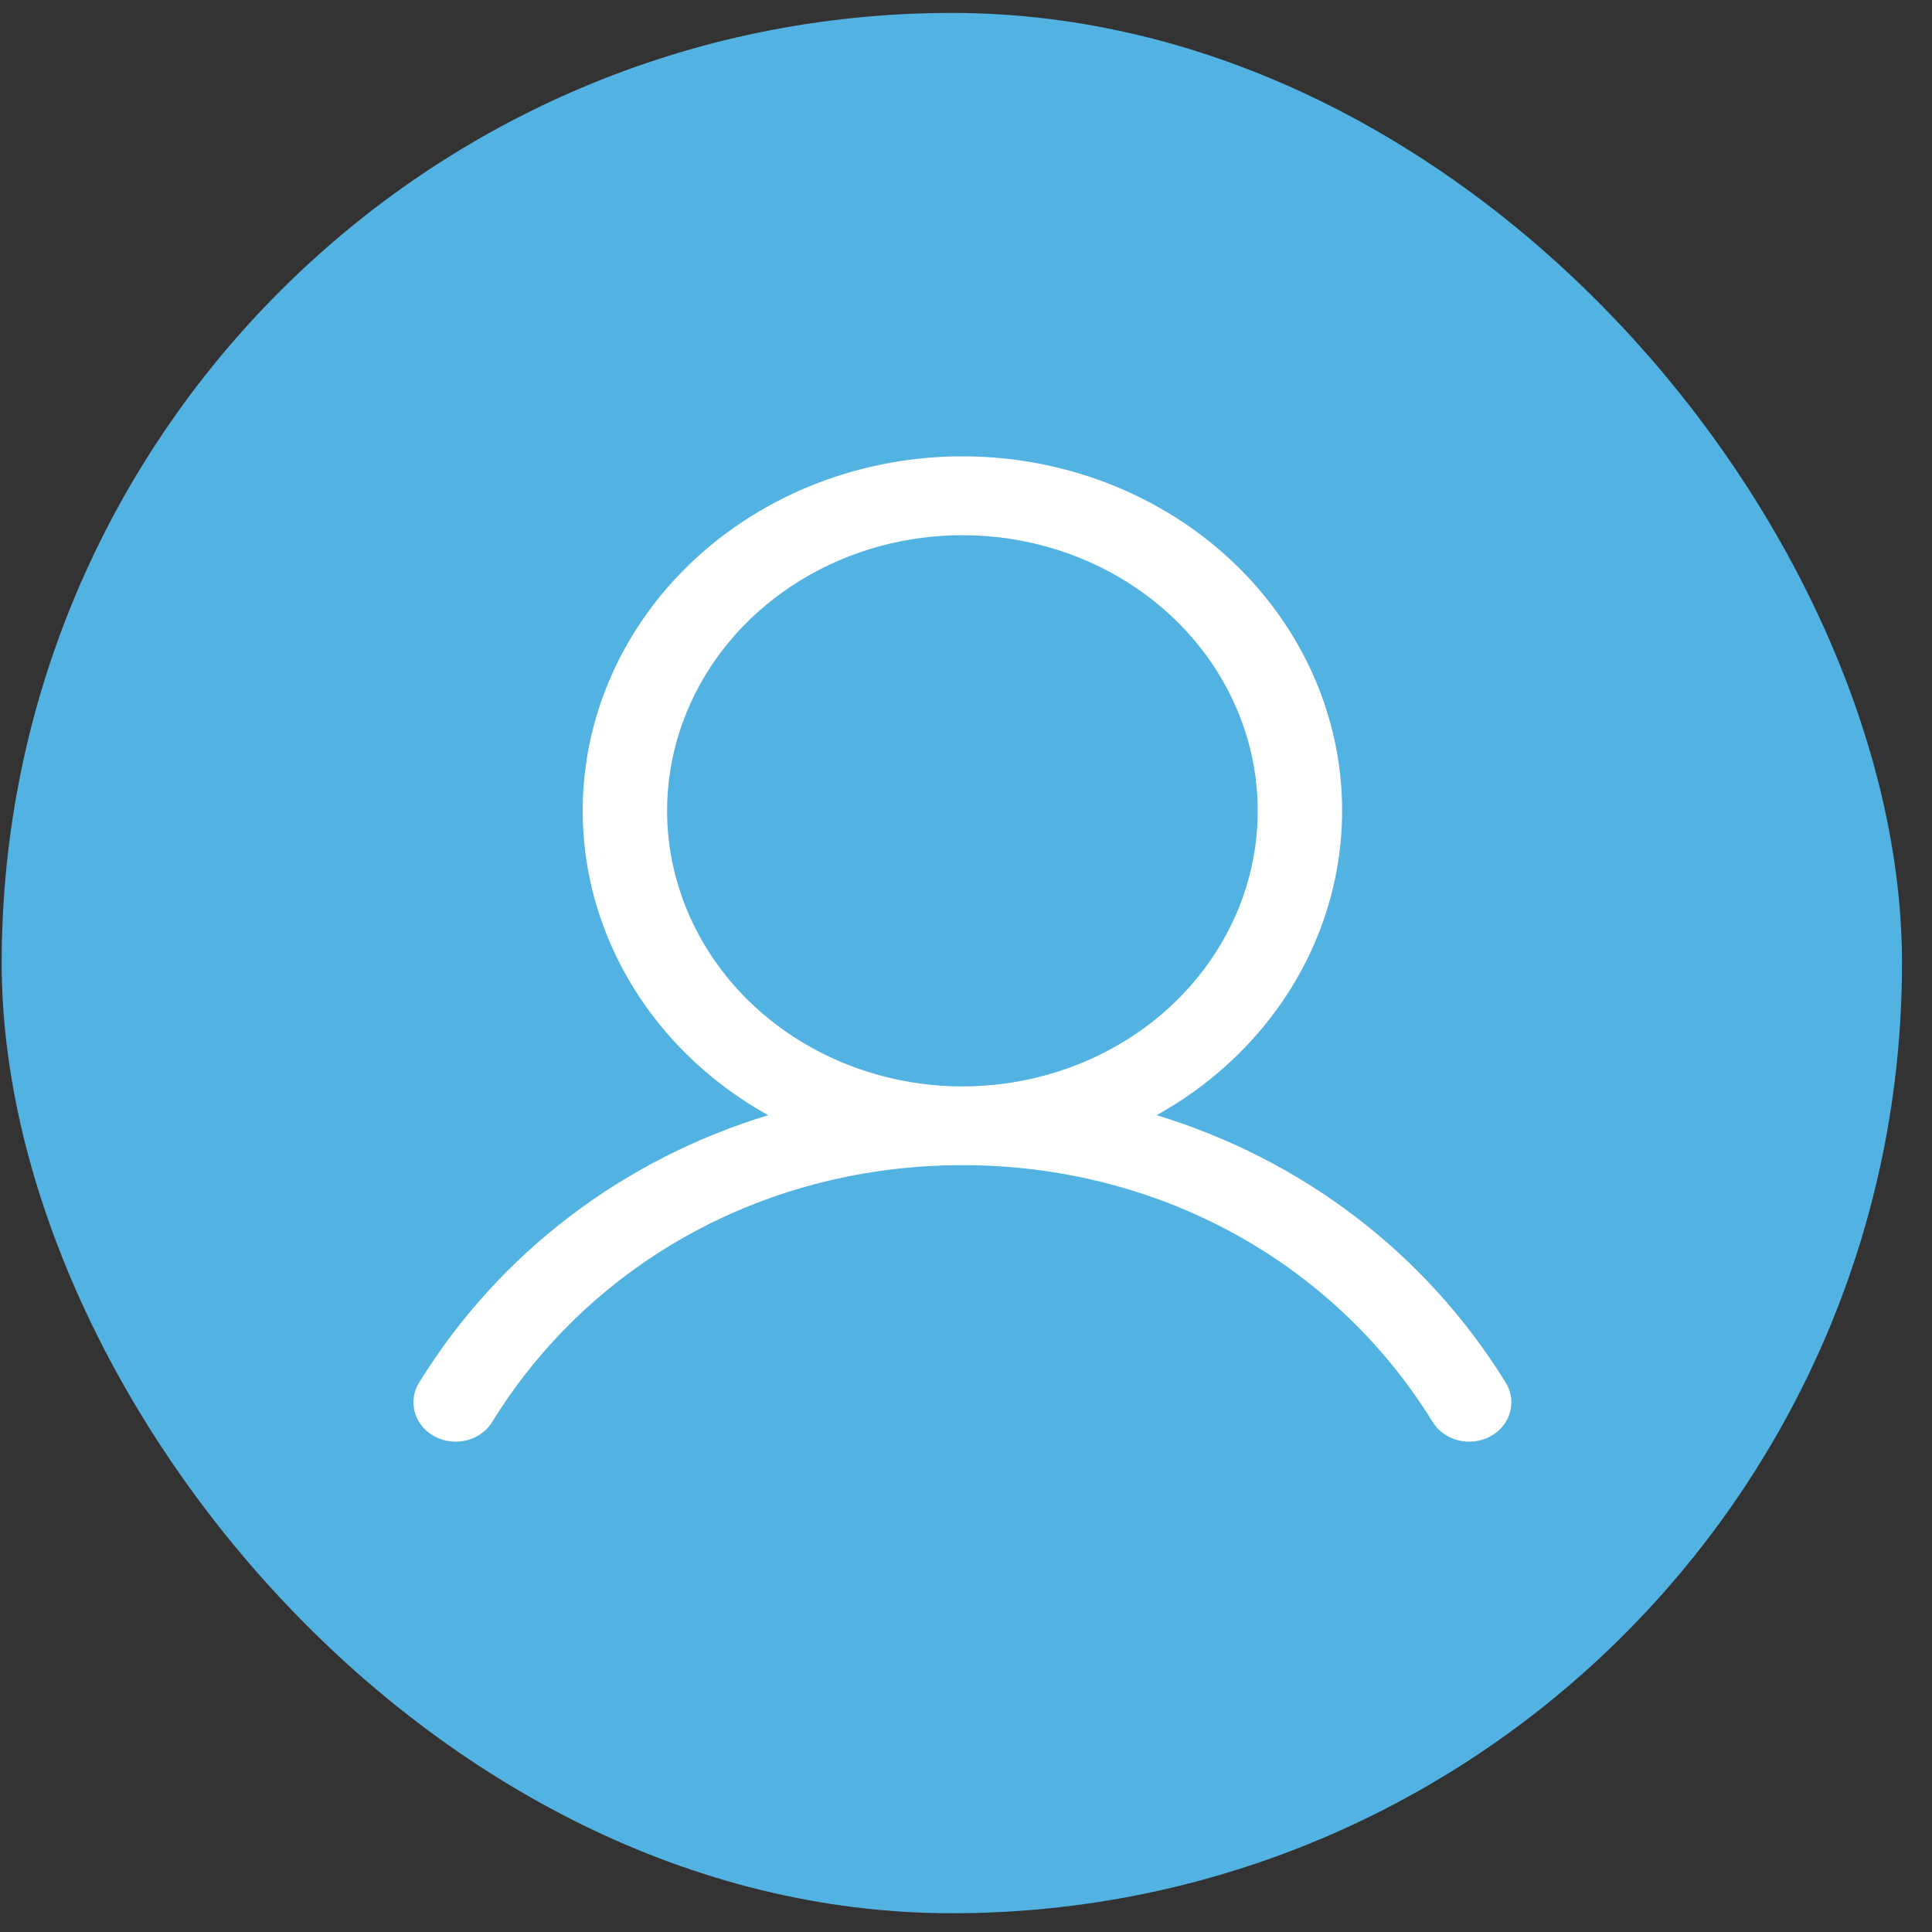 <svg width="61" height="61" viewBox="0 0 61 61" fill="none" xmlns="http://www.w3.org/2000/svg">
<rect x="0" y="0" width="61" height="61" fill="#333333" stroke="none"/>
<rect x="0.053" y="0.408" width="60" height="60" rx="30" fill="#52B2E2"/>
<path d="M47.523 43.626C44.987 39.534 41.08 36.6 36.519 35.21C38.775 33.956 40.528 32.047 41.508 29.774C42.488 27.501 42.642 24.991 41.946 22.628C41.249 20.266 39.741 18.182 37.653 16.697C35.565 15.212 33.012 14.408 30.387 14.408C27.761 14.408 25.208 15.212 23.12 16.697C21.032 18.182 19.524 20.266 18.828 22.628C18.131 24.991 18.285 27.501 19.265 29.774C20.246 32.047 21.998 33.956 24.254 35.21C19.694 36.599 15.786 39.533 13.25 43.626C13.157 43.767 13.095 43.925 13.068 44.089C13.042 44.253 13.05 44.42 13.094 44.581C13.138 44.742 13.216 44.893 13.323 45.026C13.43 45.158 13.565 45.269 13.719 45.352C13.873 45.435 14.043 45.489 14.22 45.509C14.396 45.53 14.575 45.517 14.747 45.472C14.918 45.427 15.078 45.351 15.217 45.247C15.356 45.143 15.471 45.015 15.556 44.869C18.693 39.809 24.238 36.788 30.387 36.788C36.536 36.788 42.08 39.809 45.217 44.869C45.302 45.015 45.417 45.143 45.556 45.247C45.695 45.351 45.855 45.427 46.026 45.472C46.198 45.517 46.377 45.53 46.553 45.509C46.73 45.489 46.9 45.435 47.054 45.352C47.208 45.269 47.343 45.158 47.45 45.026C47.557 44.893 47.635 44.742 47.679 44.581C47.723 44.42 47.731 44.253 47.705 44.089C47.678 43.925 47.616 43.767 47.523 43.626ZM21.062 25.6C21.062 23.879 21.609 22.197 22.634 20.766C23.658 19.335 25.114 18.219 26.818 17.561C28.522 16.902 30.397 16.73 32.206 17.065C34.014 17.401 35.676 18.23 36.98 19.447C38.284 20.664 39.172 22.215 39.532 23.902C39.892 25.591 39.707 27.34 39.001 28.93C38.295 30.52 37.1 31.88 35.567 32.836C34.033 33.792 32.231 34.302 30.387 34.302C27.914 34.3 25.544 33.382 23.796 31.751C22.048 30.119 21.065 27.907 21.062 25.6Z" fill="white"/>
</svg>
